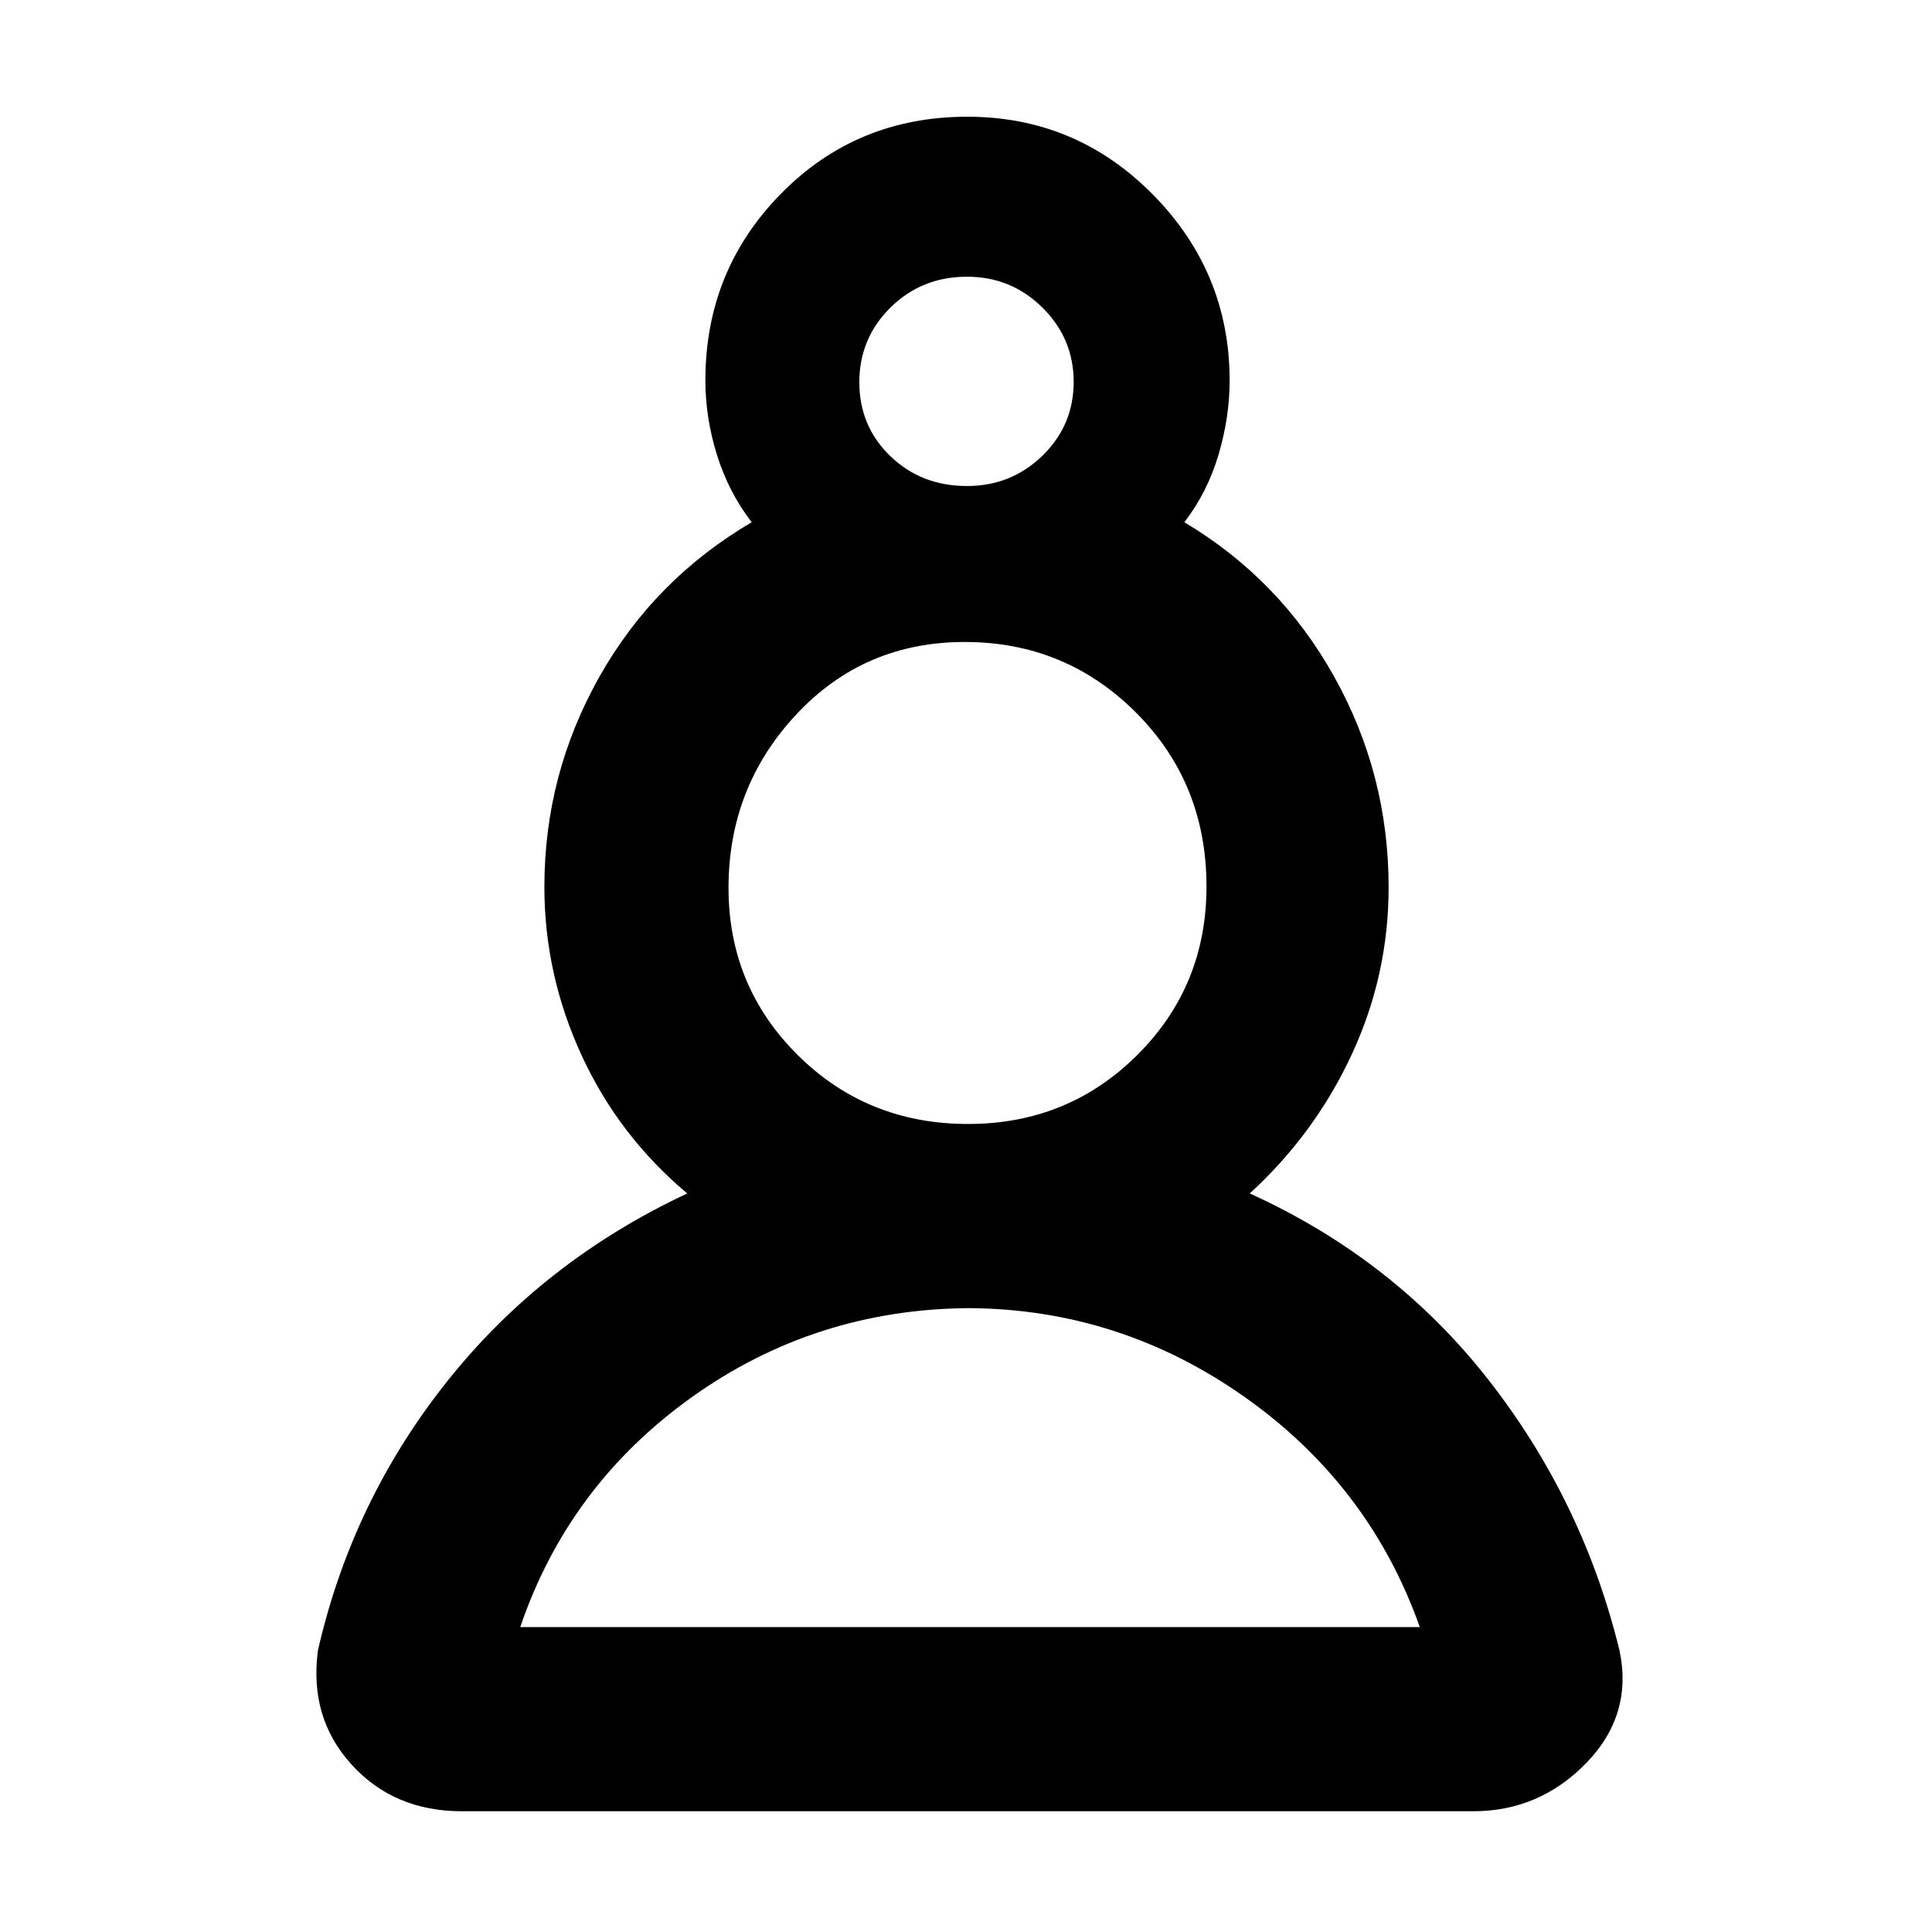 <svg xmlns="http://www.w3.org/2000/svg" height="48" viewBox="0 -960 960 960" width="48"><path d="M229.5-60q-33.79 0-54.89-23.29Q153.5-106.59 158-140q17-74.5 64.5-134t119-92.98q-34-28.52-52.5-68.63-18.5-40.12-18.5-83.7 0-55.82 27.25-104.26Q325-672 373.5-700.5q-11.5-15-17.25-33.47T350.5-771q0-54.58 37.6-92.79Q425.69-902 480.62-902q54.09 0 92.24 38.67Q611-824.66 611-770.85q0 18.08-5.5 36.72-5.5 18.63-17 33.63 47.47 28.31 74.48 76.78Q690-575.25 690-519.09q0 43.5-18.28 82.95-18.29 39.45-50.72 69.16 71.5 32.48 118.5 92.48 47 60 65.21 134.57Q811.5-108 788.23-84T732-60H229.5Zm252.08-250q-76.58.5-137.83 44.25Q282.5-222 258.5-151.5h447q-25-70.5-86.92-114.25-61.91-43.75-137-44.25Zm-.55-91.5q49.64 0 84.05-34.25Q599.5-470 599.5-519.5q0-51.37-35.04-86.44Q529.41-641 479.35-641t-83.7 36.03Q362-568.94 362-518.82q0 49.03 34.49 83.17 34.49 34.15 84.54 34.15Zm-.53-317q22 0 37.5-15.08 15.5-15.09 15.5-36.65T518-807.14q-15.5-15.36-37.5-15.36-22.5 0-38 15.29-15.5 15.28-15.5 37.14t15.39 36.71q15.4 14.86 38.11 14.86Zm0-51.5Zm1 618.5Zm0-370Z"/></svg>